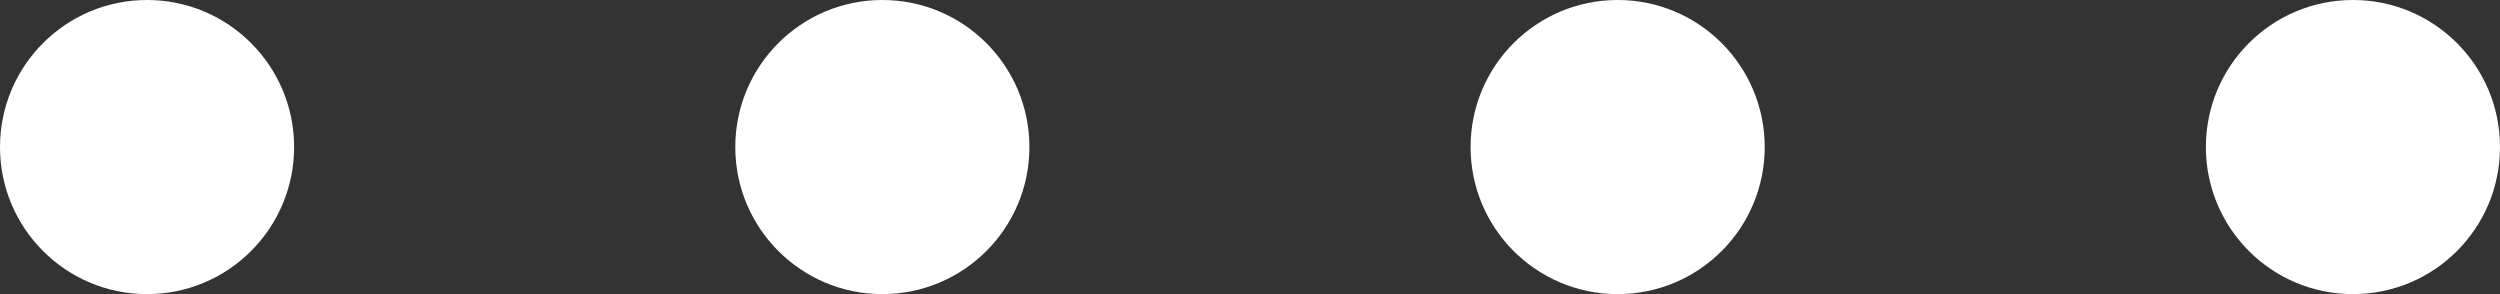 <?xml version="1.0" encoding="UTF-8" standalone="no"?>
<svg width="34px" height="4px" viewBox="0 0 34 4" version="1.1" xmlns="http://www.w3.org/2000/svg" xmlns:xlink="http://www.w3.org/1999/xlink" xmlns:sketch="http://www.bohemiancoding.com/sketch/ns">
    <rect x="0" y="0" width="34" height="4" fill="#333333" stroke="none"/>
    <!-- Generator: Sketch 3.0.3 (7892) - http://www.bohemiancoding.com/sketch -->
    <title>Group</title>
    <desc>Created with Sketch.</desc>
    <defs></defs>
    <g id="Page-3" stroke="none" stroke-width="1" fill="none" fill-rule="evenodd" sketch:type="MSPage">
        <g id="Desktop-HD-2" sketch:type="MSArtboardGroup" transform="translate(-790, -690)" fill="#FFFFFF">
            <g id="Group-+-Group" sketch:type="MSLayerGroup" transform="translate(618, 690)">
                <g id="Group" transform="translate(172, 0)" sketch:type="MSShapeGroup">
                    <path d="M22,4 C23.105,4 24,3.105 24,2 C24,0.895 23.105,0 22,0 C20.895,0 20,0.895 20,2 C20,3.105 20.895,4 22,4 Z" id="Oval-6"></path>
                    <path d="M32,4 C33.105,4 34,3.105 34,2 C34,0.895 33.105,0 32,0 C30.895,0 30,0.895 30,2 C30,3.105 30.895,4 32,4 Z" id="Oval-7"></path>
                    <circle id="Oval-5" cx="12" cy="2" r="2"></circle>
                    <circle id="Oval-4" cx="2" cy="2" r="2"></circle>
                </g>
            </g>
        </g>
    </g>
</svg>